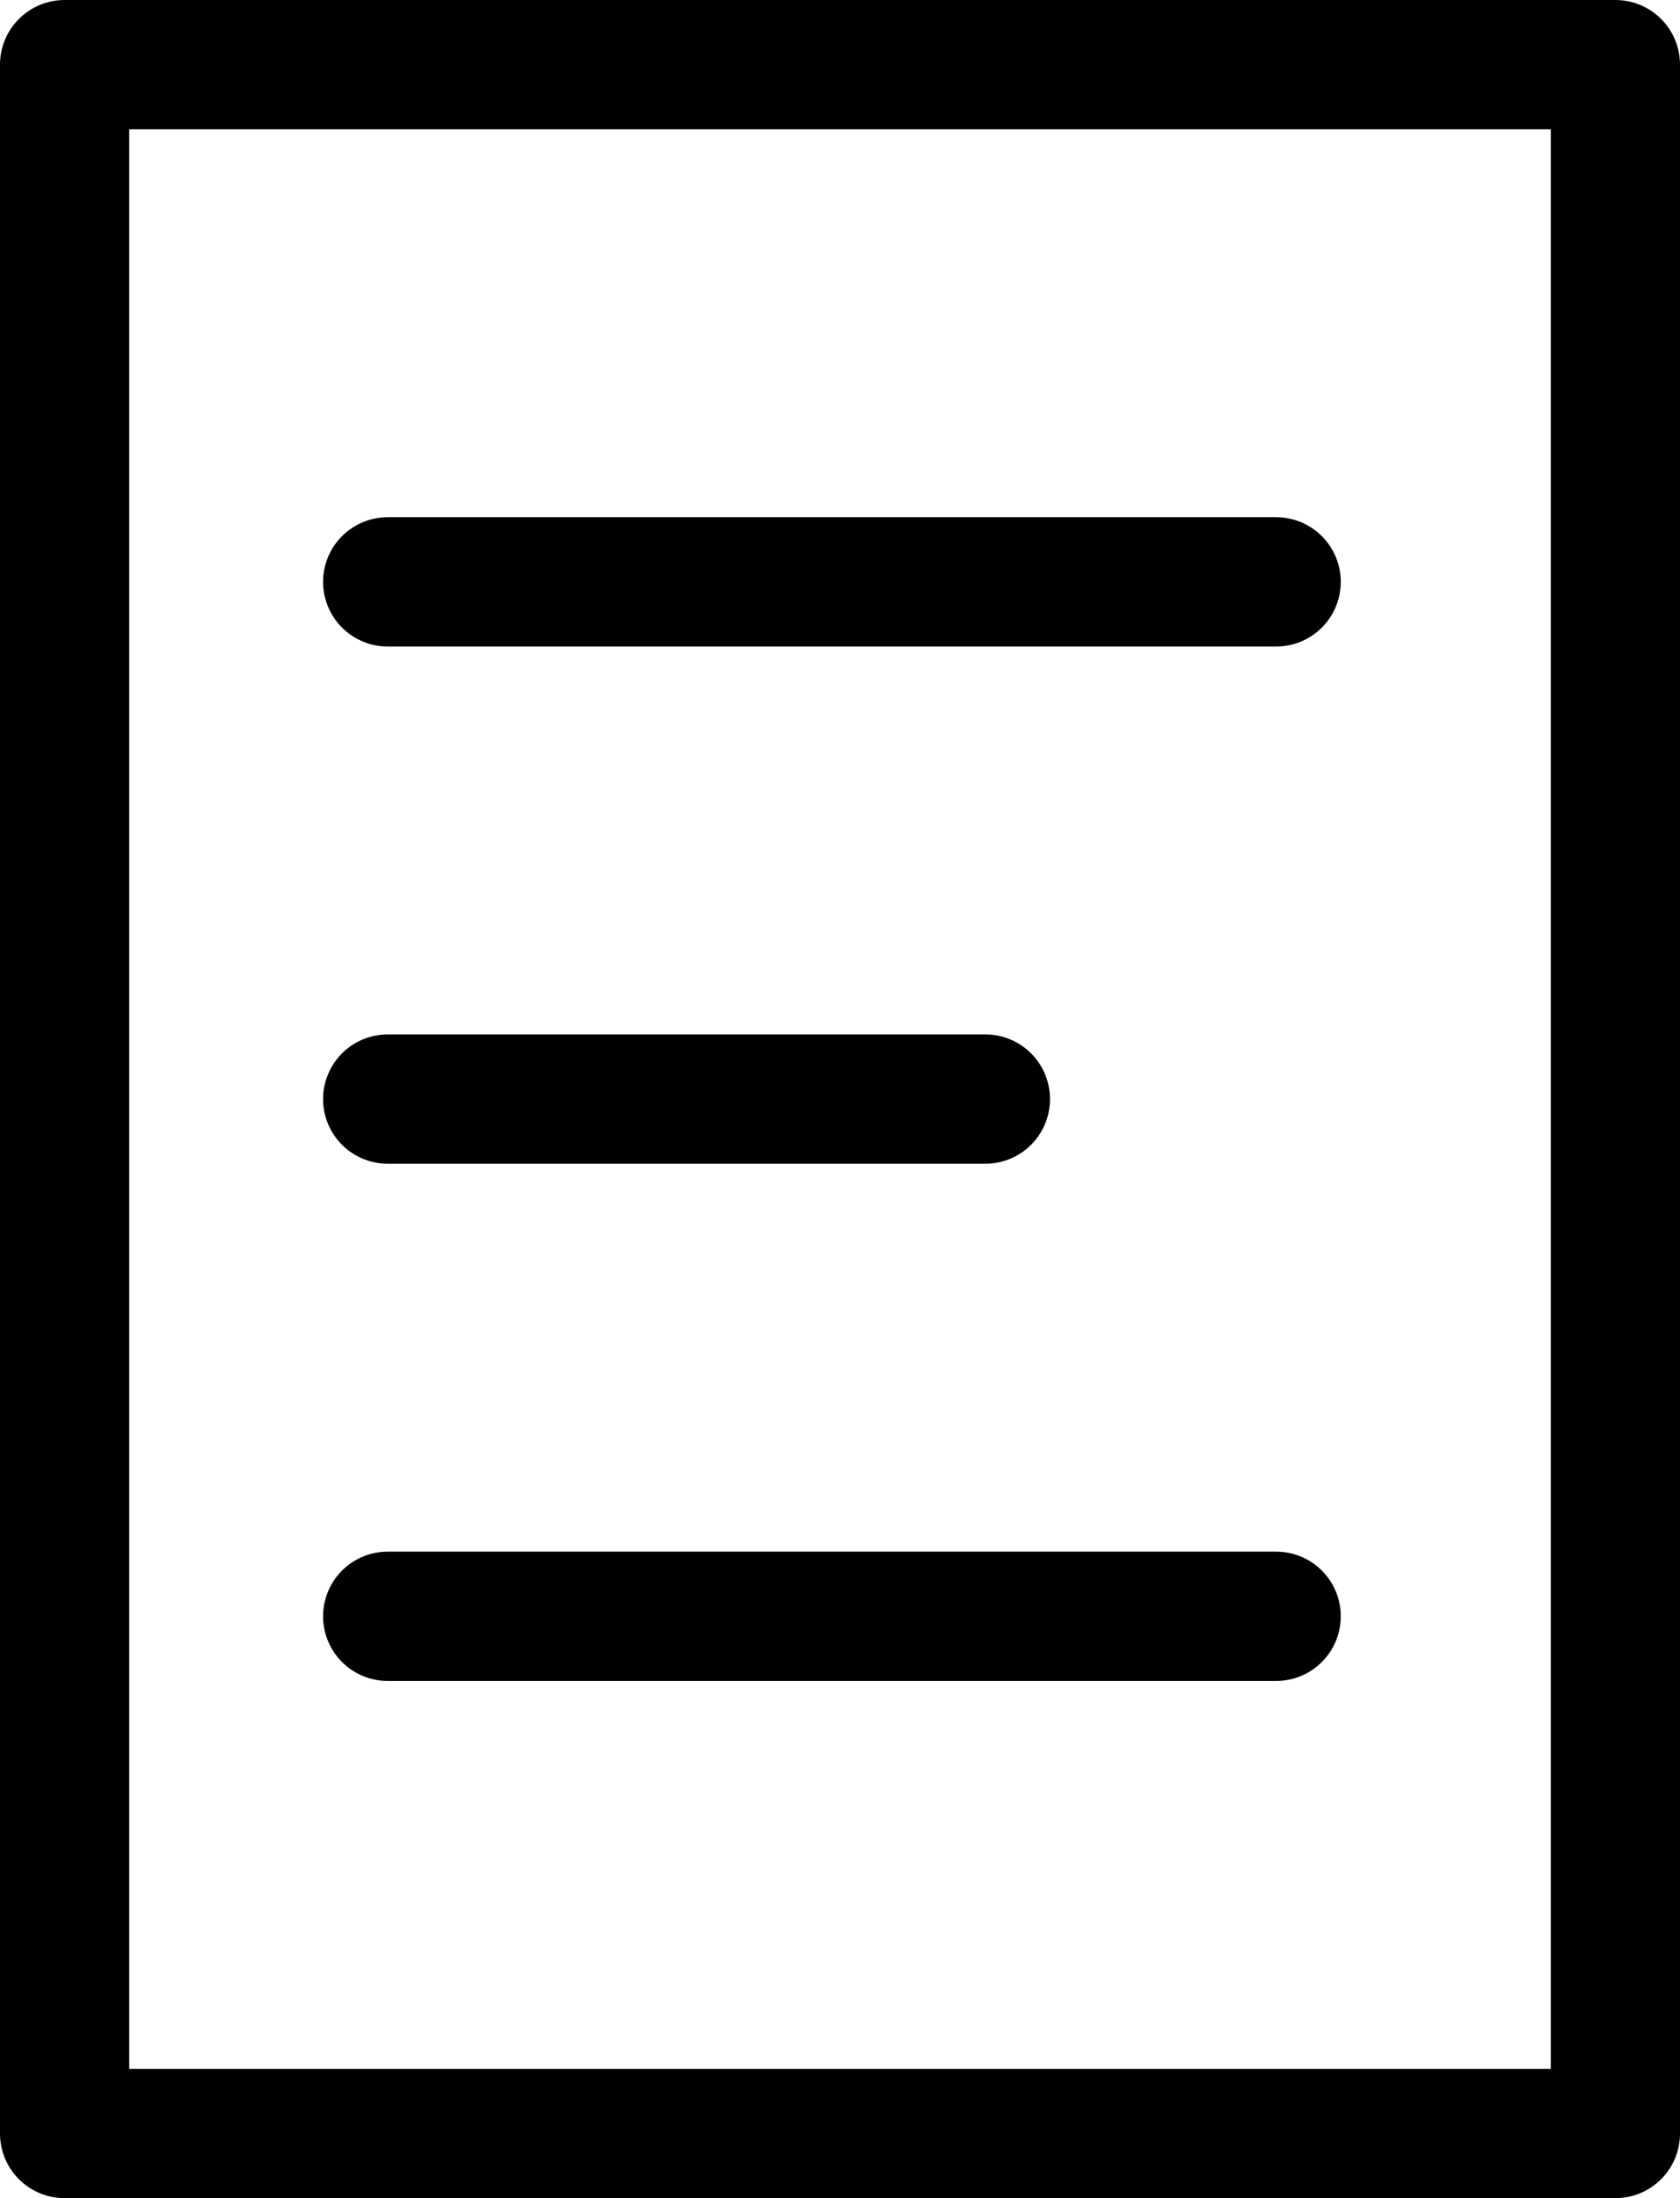 <svg width="52" height="68" viewBox="0 0 52 68" fill="none" xmlns="http://www.w3.org/2000/svg">
<path d="M12 34H30.5M12 18H39.5M12 50H39.5M2 2H50V66H2V2Z" stroke="black" stroke-width="4" stroke-linecap="round" stroke-linejoin="round"/>
</svg>
